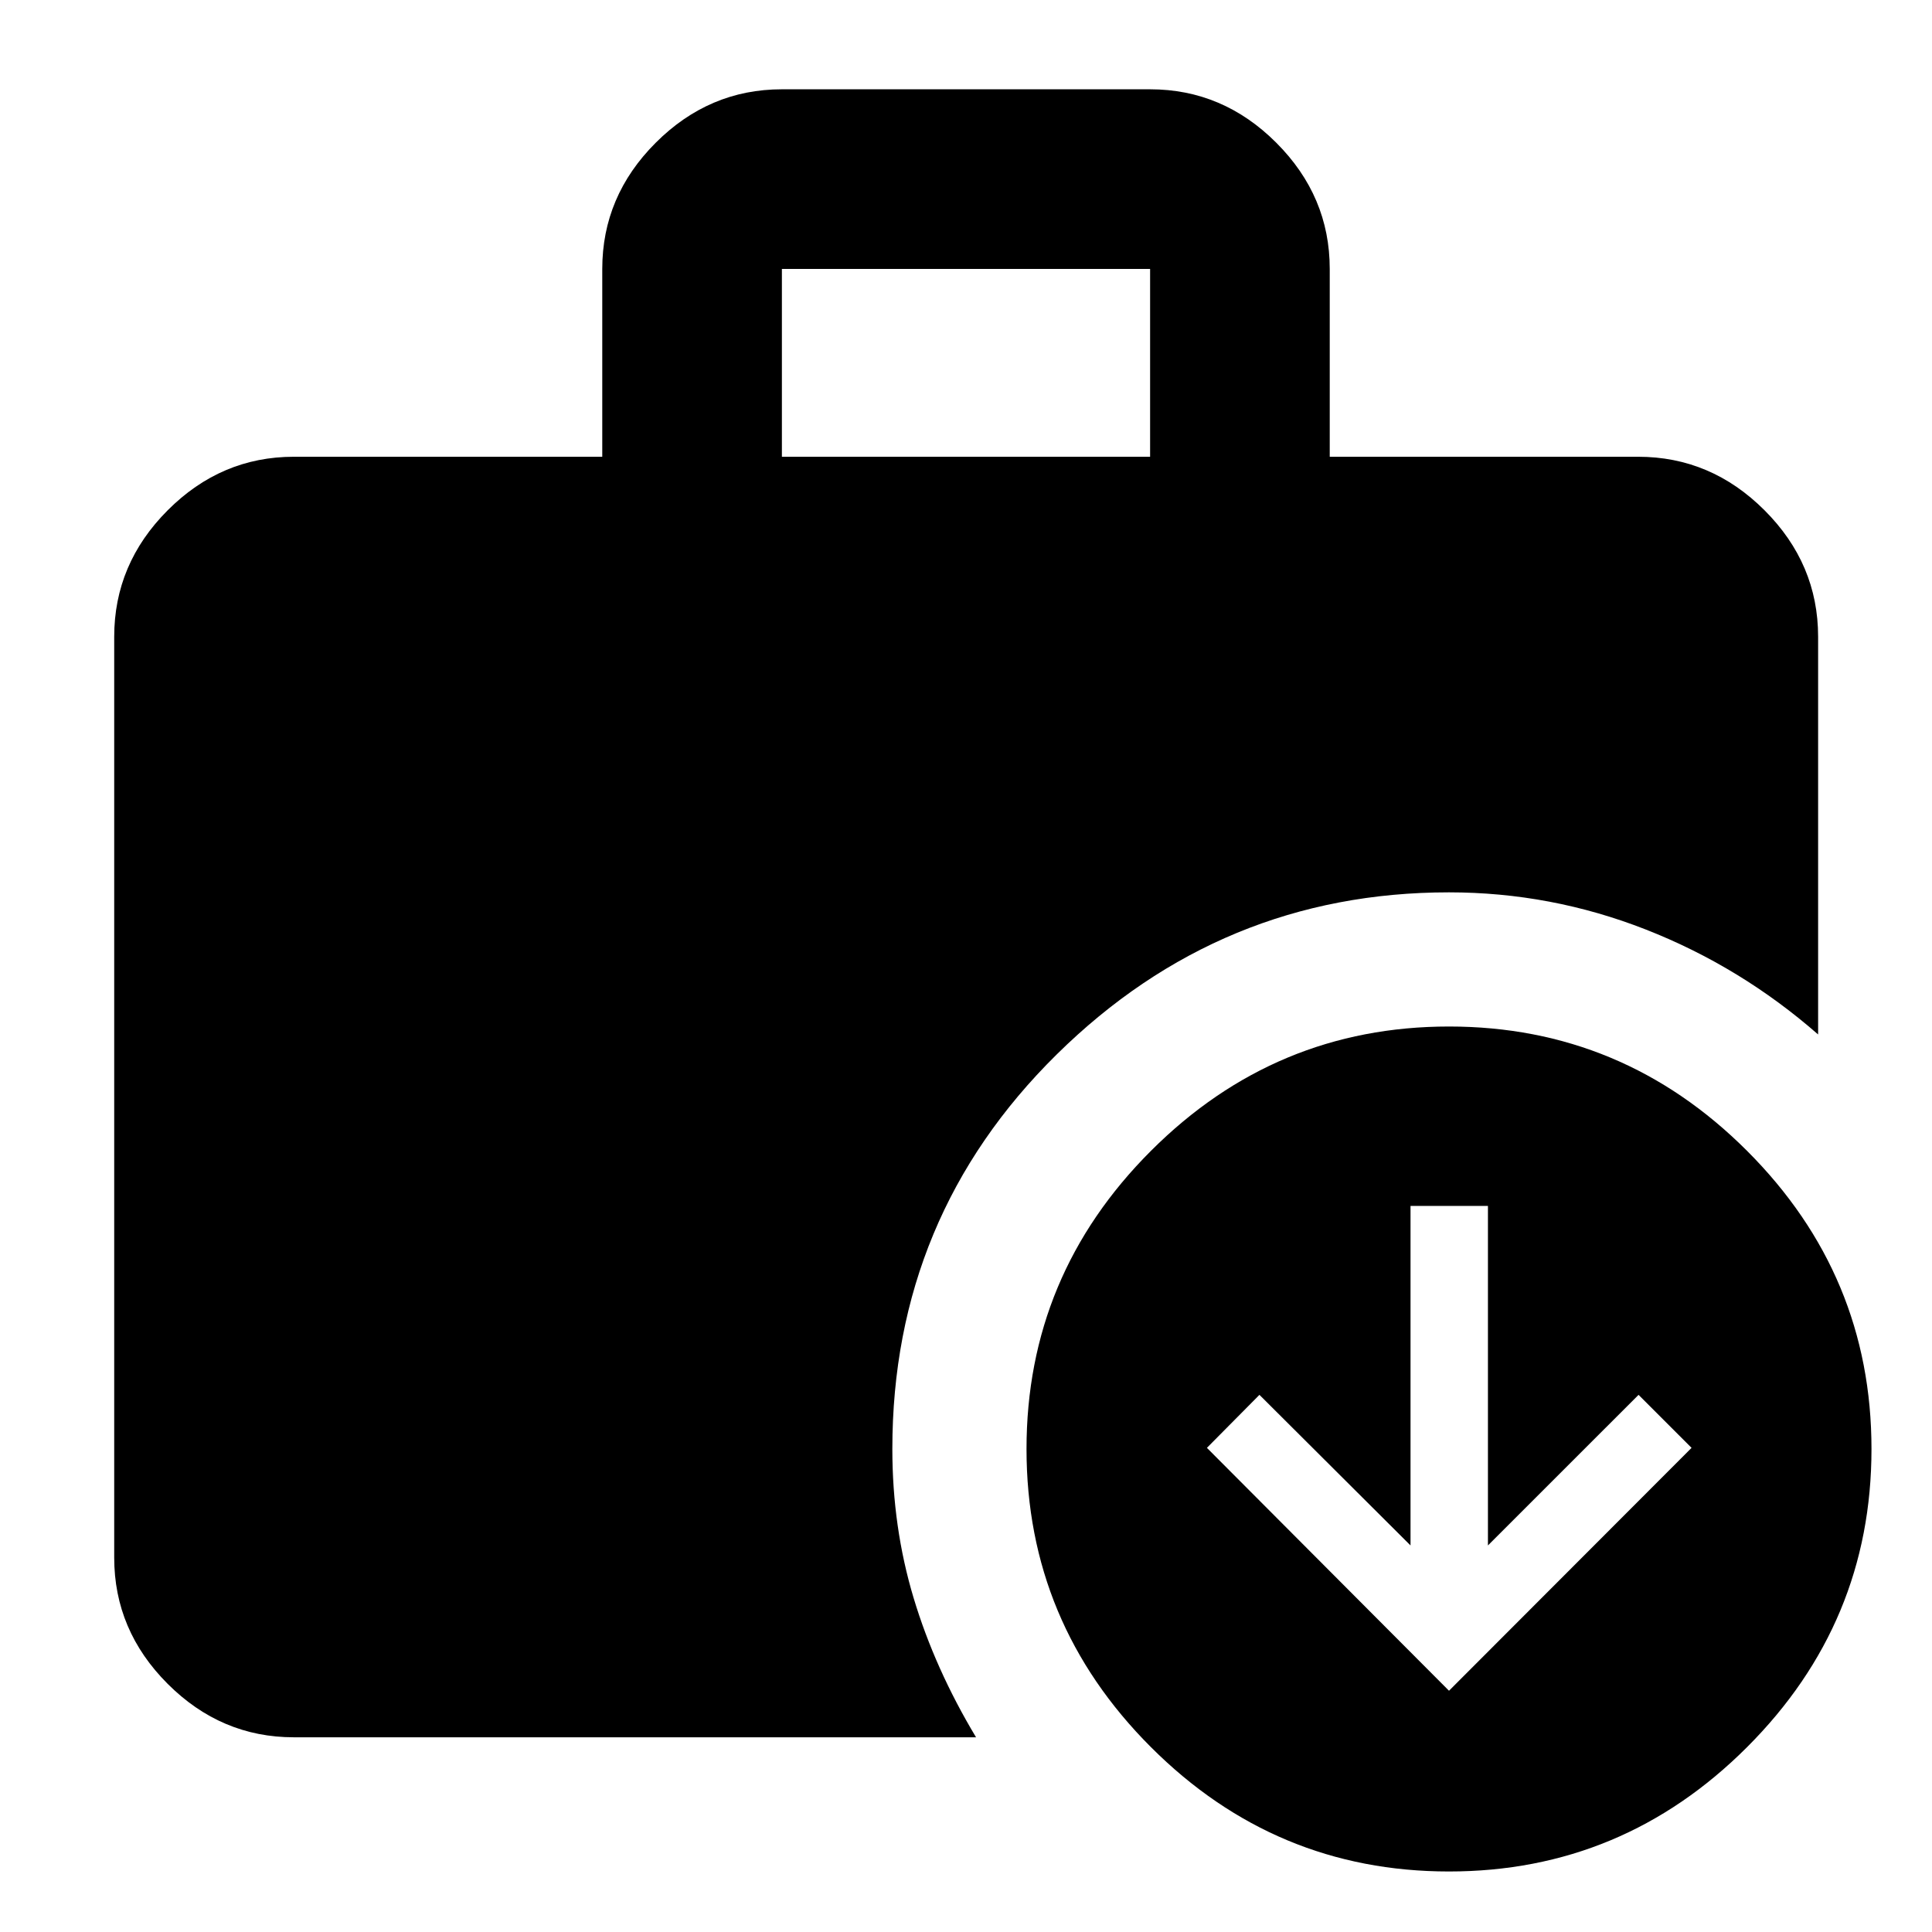 <svg xmlns="http://www.w3.org/2000/svg" height="40" viewBox="0 -960 960 960" width="40"><path d="m720-119.88 120.53-120.69-26.34-26.34-74.84 74.83v-168.7h-38.47v168.7l-75.07-74.83-26.1 26.34L720-119.88ZM388.52-733.04h182.96v-93.33H388.52v93.33ZM719.99-30.07q-86.32 0-148.12-61.81-61.8-61.81-61.8-148.13t61.81-148.12q61.81-61.8 148.13-61.8t148.12 61.81q61.8 61.81 61.8 148.13T868.12-91.87q-61.81 61.8-148.13 61.8ZM146.01-96.75q-36.14 0-62.7-26.56-26.56-26.56-26.56-62.7v-457.61q0-36.2 26.56-62.81t62.7-26.61h153.25v-93.33q0-36.14 26.56-62.7 26.56-26.56 62.7-26.56h182.96q36.14 0 62.7 26.56 26.56 26.56 26.56 62.7v93.33h153.25q36.2 0 62.81 26.61t26.61 62.81v197.64q-38.5-33.68-85.62-52.15Q770.67-516.6 720-516.6q-113.23 0-194.92 80.54Q443.4-355.51 443.4-240q0 38.86 10.57 74.02t31.02 69.23H146.01Z"/></svg>